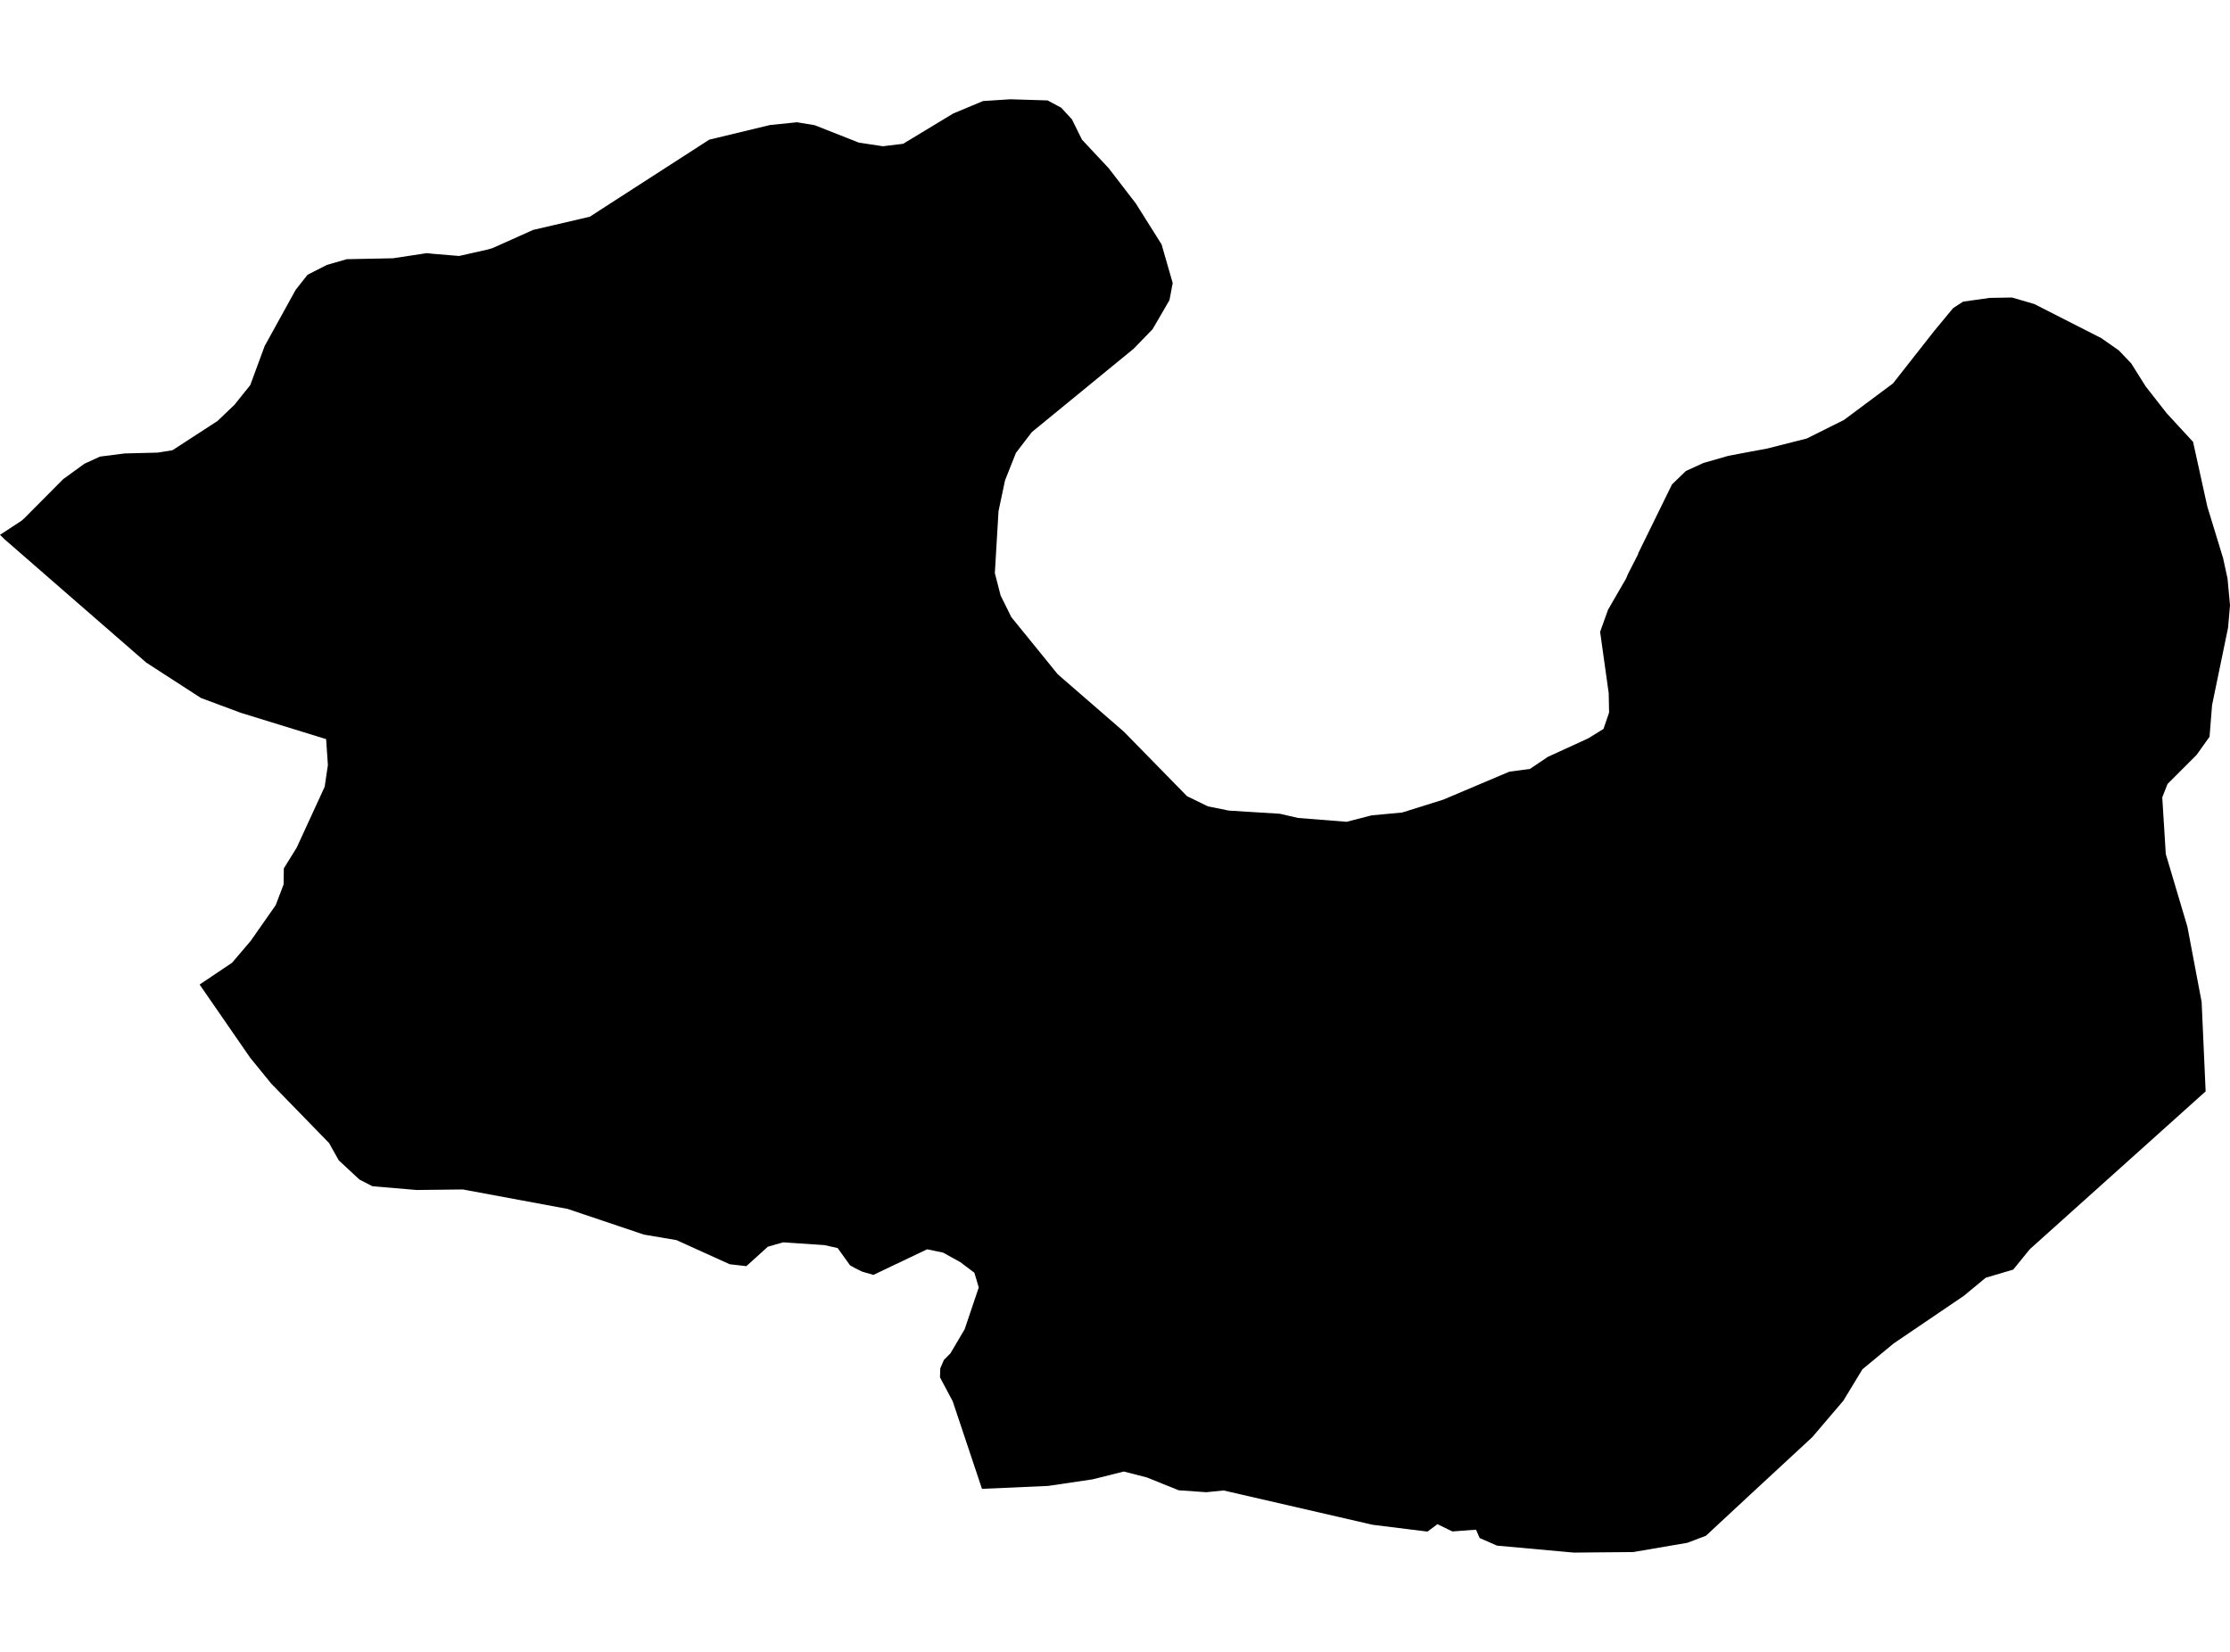 <?xml version='1.0'?>
<svg  baseProfile = 'tiny' width = '540' height = '400' stroke-linecap = 'round' stroke-linejoin = 'round' version='1.1' xmlns='http://www.w3.org/2000/svg'>
<path id='0910201001' title='0910201001'  d='M 468.395 80.113 472.959 74.602 475.371 73.044 481.81 72.135 487.21 72.042 492.609 73.619 508.827 81.876 513.095 84.864 516.082 87.999 519.57 93.548 524.673 100.079 531.056 107 534.508 122.661 538.33 135.167 539.406 140.103 540 146.56 539.536 151.979 535.658 170.738 535.046 178.401 531.928 182.781 524.877 189.832 523.597 193.079 524.451 206.81 529.683 224.4 533.134 242.64 534.099 264.276 522.075 275.075 491.515 302.5 487.507 307.436 480.845 309.403 475.557 313.782 458.542 325.323 450.99 331.577 446.369 339.184 438.836 348.017 423.843 361.896 413.099 371.879 408.609 373.586 395.49 375.831 381.091 375.961 362.499 374.273 358.305 372.436 357.415 370.413 351.7 370.84 348.081 369.077 345.669 370.877 332.383 369.225 296.293 360.913 292.118 361.339 285.438 360.876 277.701 357.758 272.134 356.329 264.582 358.222 253.801 359.818 237.788 360.523 230.7 339.314 227.619 333.525 227.694 331.335 228.566 329.313 230.162 327.698 233.594 321.872 237.008 311.759 235.951 308.197 232.555 305.636 228.362 303.317 224.502 302.519 211.495 308.716 208.749 307.918 207.134 307.12 205.835 306.397 202.848 302.222 199.619 301.498 189.636 300.83 185.944 301.888 180.73 306.601 176.703 306.137 163.807 300.292 155.921 298.956 137.459 292.74 112.075 288.027 100.904 288.157 90.179 287.248 87.044 285.633 82.034 280.976 79.677 276.782 65.686 262.402 60.583 256.13 48.337 238.41 56.204 233.121 60.695 227.852 66.762 219.186 68.674 214.158 68.729 210.28 71.847 205.251 78.619 190.518 79.399 185.267 78.972 178.977 58.32 172.612 48.652 169.012 35.404 160.44 17.294 144.686 1.058 130.547 0 129.508 5.214 126.094 5.864 125.519 15.308 116.018 20.448 112.289 24.215 110.563 30.171 109.802 38.224 109.598 41.768 109.023 52.679 101.935 56.761 98.038 60.602 93.251 64.09 83.787 71.605 70.168 74.481 66.531 79.139 64.156 83.963 62.764 95.152 62.541 103.354 61.298 104.727 61.447 111.166 61.985 118.087 60.426 119.219 60.092 122.187 58.775 129.09 55.676 140.836 52.948 142.858 52.466 145.103 51 171.749 33.818 186.463 30.274 192.995 29.606 197.263 30.311 207.988 34.541 213.796 35.413 218.694 34.82 230.811 27.49 238.048 24.466 244.653 24.039 253.671 24.317 256.974 26.08 259.572 28.9 262.003 33.818 268.478 40.739 275.047 49.274 281.282 59.183 283.972 68.535 283.193 72.673 279.111 79.705 274.546 84.418 249.849 104.644 246.008 109.672 243.373 116.315 241.796 123.756 240.905 138.786 242.297 144.185 244.895 149.436 256.139 163.279 272.152 177.177 287.424 192.782 292.508 195.268 297.592 196.289 309.913 197.05 314.329 198.07 326.093 198.998 332.124 197.439 339.527 196.753 349.491 193.635 365.486 186.863 370.478 186.195 374.801 183.282 384.598 178.791 388.291 176.509 389.645 172.538 389.553 167.862 387.474 152.999 389.386 147.655 393.783 140.047 394.173 139.083 396.659 134.221 396.734 133.906 404.879 117.298 408.238 114.051 412.506 112.103 418.536 110.377 423.843 109.375 427.851 108.633 437.518 106.184 446.518 101.693 458.393 92.842 468.395 80.113 Z' />
</svg>